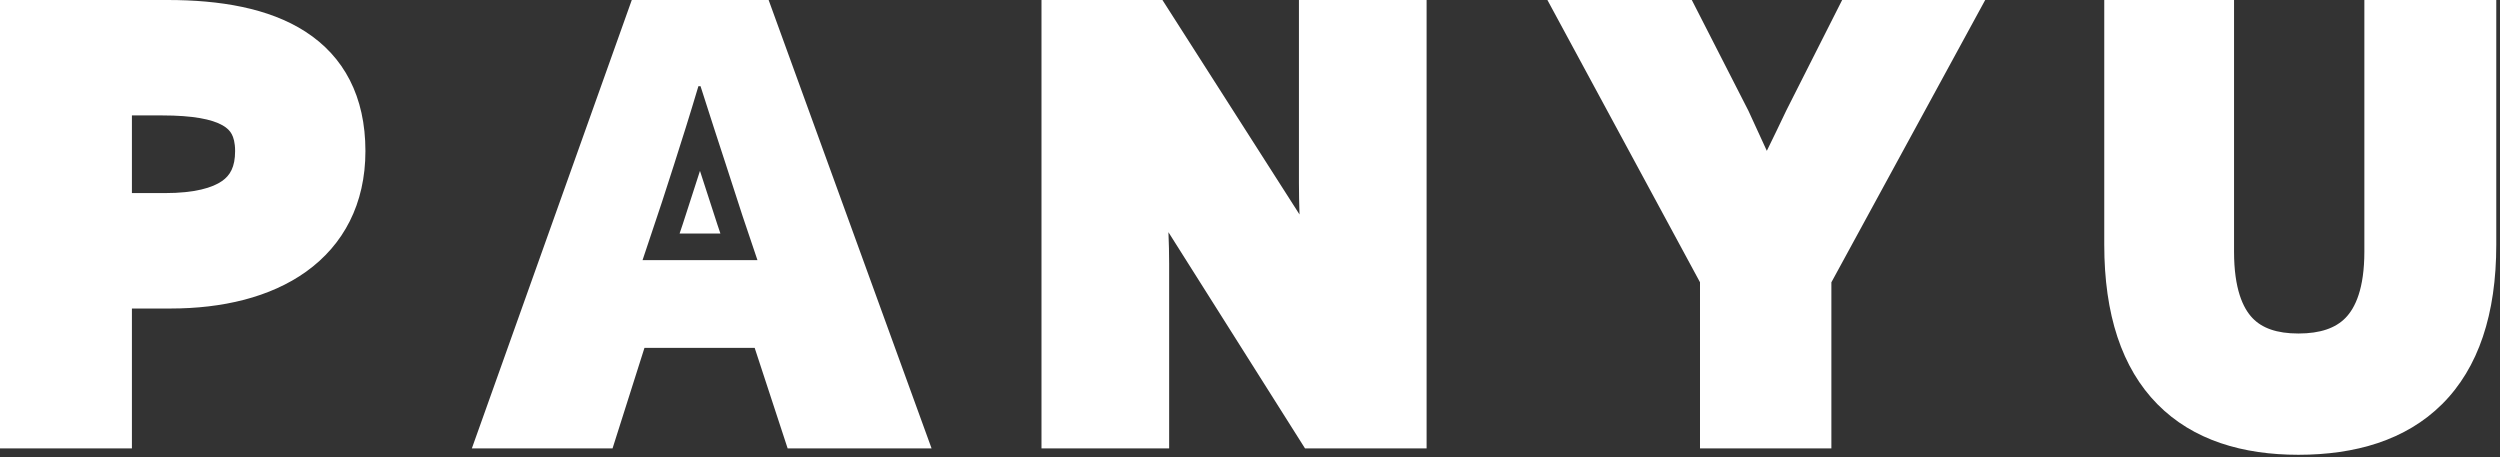 <svg width="470" height="86" viewBox="0 0 470 86" fill="none" xmlns="http://www.w3.org/2000/svg">
<rect x="0" y="0" width="470" height="86" fill="#333333" stroke="none"/>
<path fill-rule="evenodd" clip-rule="evenodd" d="M0 0V84.3H24.8V58H32.1C41.722 58 50.775 55.93 57.563 51.064C64.574 46.038 68.7 38.349 68.7 28.4C68.7 18.155 64.676 10.623 57.395 5.934C50.507 1.499 41.302 0 31.5 0H0ZM24.8 36.3V21.7H30.5C36.276 21.7 39.84 22.421 41.841 23.559C42.729 24.064 43.235 24.611 43.559 25.206C43.899 25.83 44.2 26.811 44.2 28.4C44.2 31.427 43.236 32.985 41.76 34.023C39.954 35.294 36.629 36.3 31 36.3H24.8ZM118.775 0L88.708 84.3H115.159L121.159 65.4H141.878L148.078 84.3H175.137L144.503 0H118.775ZM124.46 37.951C125.923 33.441 127.459 28.69 128.935 23.958C129.734 21.399 130.515 18.846 131.259 16.34C131.259 16.337 131.26 16.335 131.261 16.332C131.274 16.288 131.287 16.244 131.3 16.2H131.7C131.709 16.229 131.718 16.257 131.727 16.286C131.732 16.301 131.737 16.316 131.741 16.331C132.524 18.803 133.346 21.352 134.181 23.926C134.778 25.766 135.383 27.619 135.986 29.467C136.053 29.673 136.12 29.879 136.188 30.085C136.188 30.086 136.189 30.088 136.189 30.089L136.191 30.095C136.263 30.317 136.336 30.539 136.408 30.76C137.502 34.113 138.584 37.431 139.6 40.6L142.4 48.9H120.8M128.601 41.387C129.568 38.41 130.579 35.295 131.594 32.126C132.715 35.561 133.82 38.947 134.839 42.126L134.85 42.162L135.436 43.9H127.764L128.347 42.171L128.6 41.39L128.601 41.387ZM195.8 0V84.3H219.8V49.6C219.8 47.651 219.75 45.658 219.665 43.65L245.344 84.3H268.2V0H244.2V34.4C244.2 36.322 244.239 38.307 244.309 40.319L218.538 0H195.8ZM319.6 53.065V84.3H344.3V53.074L373.218 0H346.325L335.808 20.803L335.78 20.863C334.581 23.399 333.384 25.866 332.163 28.357C331.018 25.9 329.897 23.451 328.752 20.931L328.704 20.827L318.06 0H290.913L319.6 53.065ZM459.115 75.981C465.965 69.161 469.3 59.047 469.3 46V0H444.5V47.3C444.5 54.263 442.804 57.876 440.942 59.775C439.1 61.654 436.265 62.7 432.1 62.7C428 62.7 425.26 61.663 423.481 59.811C421.663 57.919 420 54.296 420 47.3V0H395.6V46C395.6 59.072 398.871 69.175 405.59 75.986C412.321 82.809 421.691 85.5 432.1 85.5C442.738 85.5 452.27 82.795 459.115 75.981Z" fill="white"/>
</svg>
